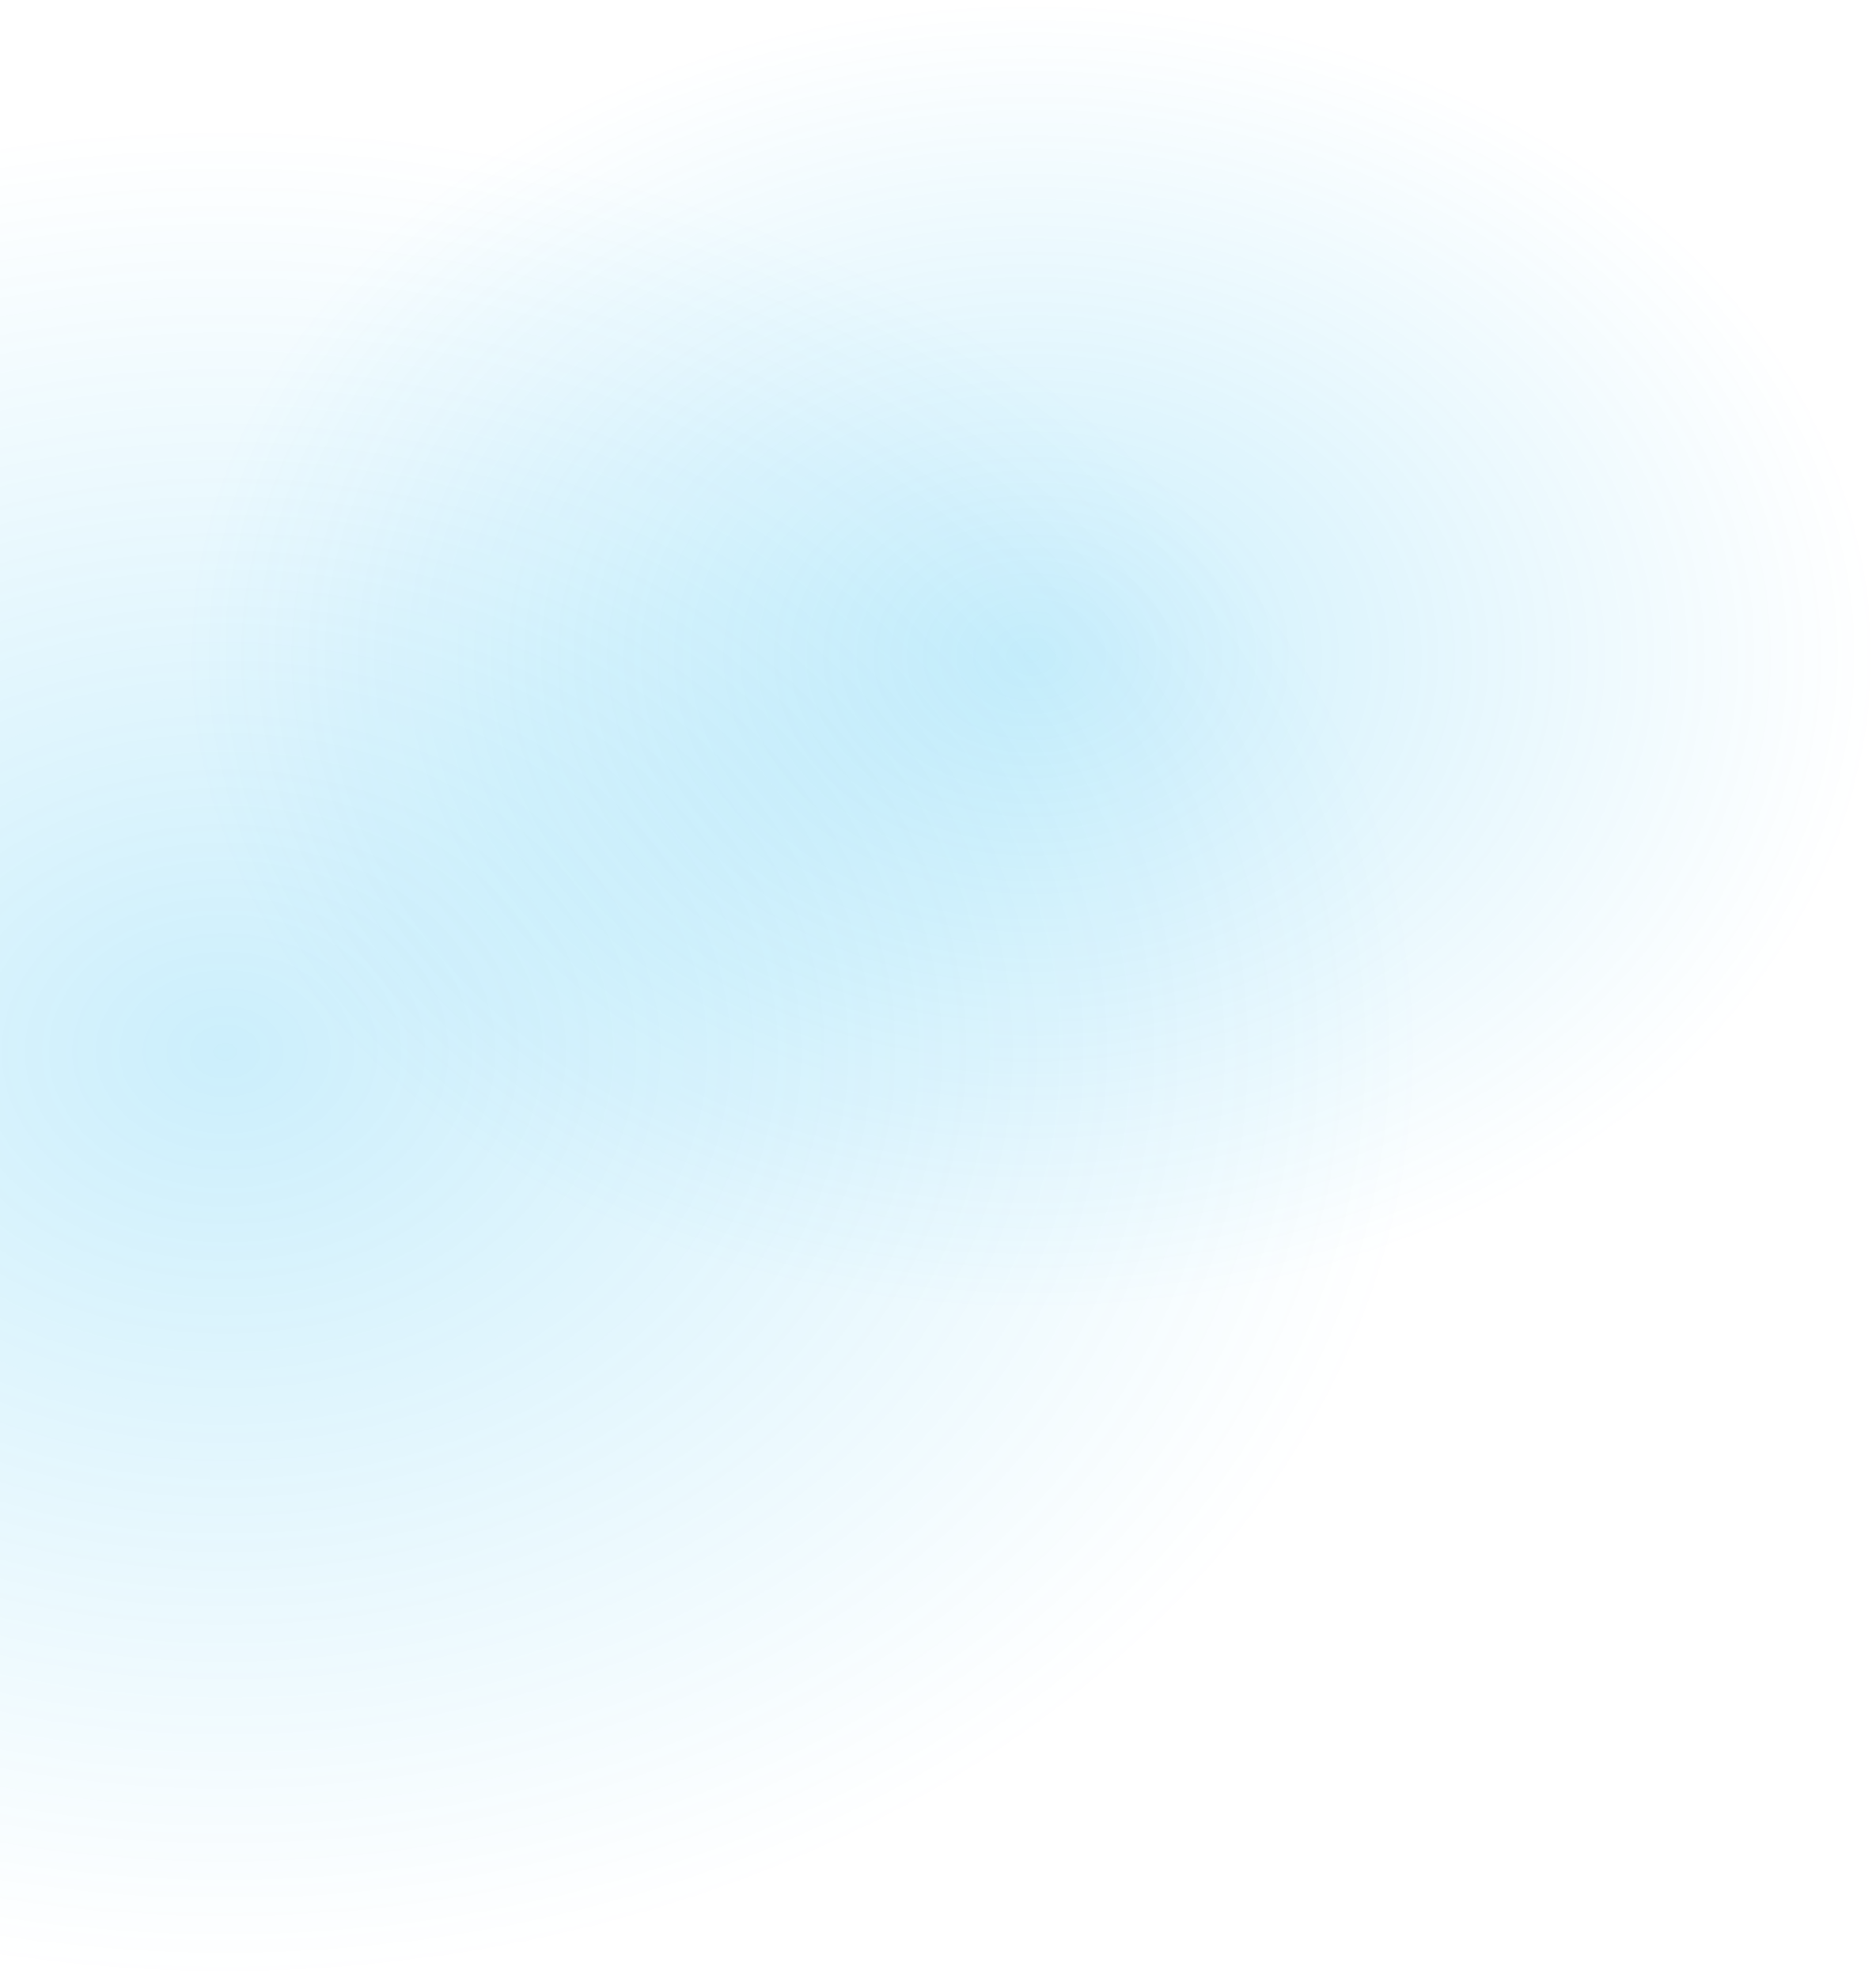 <svg width="795" height="838" viewBox="0 0 795 838" fill="none" xmlns="http://www.w3.org/2000/svg">
<g clip-path="url(#clip0_900_2425)">
<g opacity="0.2" filter="url(#filter0_f_900_2425)">
<ellipse cx="437" cy="278" rx="358" ry="278" fill="url(#paint0_radial_900_2425)"/>
</g>
<g opacity="0.2" filter="url(#filter1_f_900_2425)">
<ellipse cx="96.5" cy="445.5" rx="505.5" ry="392.5" fill="url(#paint1_radial_900_2425)"/>
</g>
</g>
<defs>
<filter id="filter0_f_900_2425" x="-48" y="-127" width="970" height="810" filterUnits="userSpaceOnUse" color-interpolation-filters="sRGB">
<feFlood flood-opacity="0" result="BackgroundImageFix"/>
<feBlend mode="normal" in="SourceGraphic" in2="BackgroundImageFix" result="shape"/>
<feGaussianBlur stdDeviation="63.5" result="effect1_foregroundBlur_900_2425"/>
</filter>
<filter id="filter1_f_900_2425" x="-536" y="-74" width="1265" height="1039" filterUnits="userSpaceOnUse" color-interpolation-filters="sRGB">
<feFlood flood-opacity="0" result="BackgroundImageFix"/>
<feBlend mode="normal" in="SourceGraphic" in2="BackgroundImageFix" result="shape"/>
<feGaussianBlur stdDeviation="63.5" result="effect1_foregroundBlur_900_2425"/>
</filter>
<radialGradient id="paint0_radial_900_2425" cx="0" cy="0" r="1" gradientUnits="userSpaceOnUse" gradientTransform="translate(437 278) rotate(90) scale(278 358)">
<stop stop-color="#00AEEF"/>
<stop offset="1" stop-color="#00AEEF" stop-opacity="0"/>
</radialGradient>
<radialGradient id="paint1_radial_900_2425" cx="0" cy="0" r="1" gradientUnits="userSpaceOnUse" gradientTransform="translate(96.5 445.5) rotate(90) scale(392.5 505.5)">
<stop stop-color="#00AEEF"/>
<stop offset="1" stop-color="#00AEEF" stop-opacity="0"/>
</radialGradient>
<clipPath id="clip0_900_2425">
<rect width="795" height="838" fill="white"/>
</clipPath>
</defs>
</svg>
